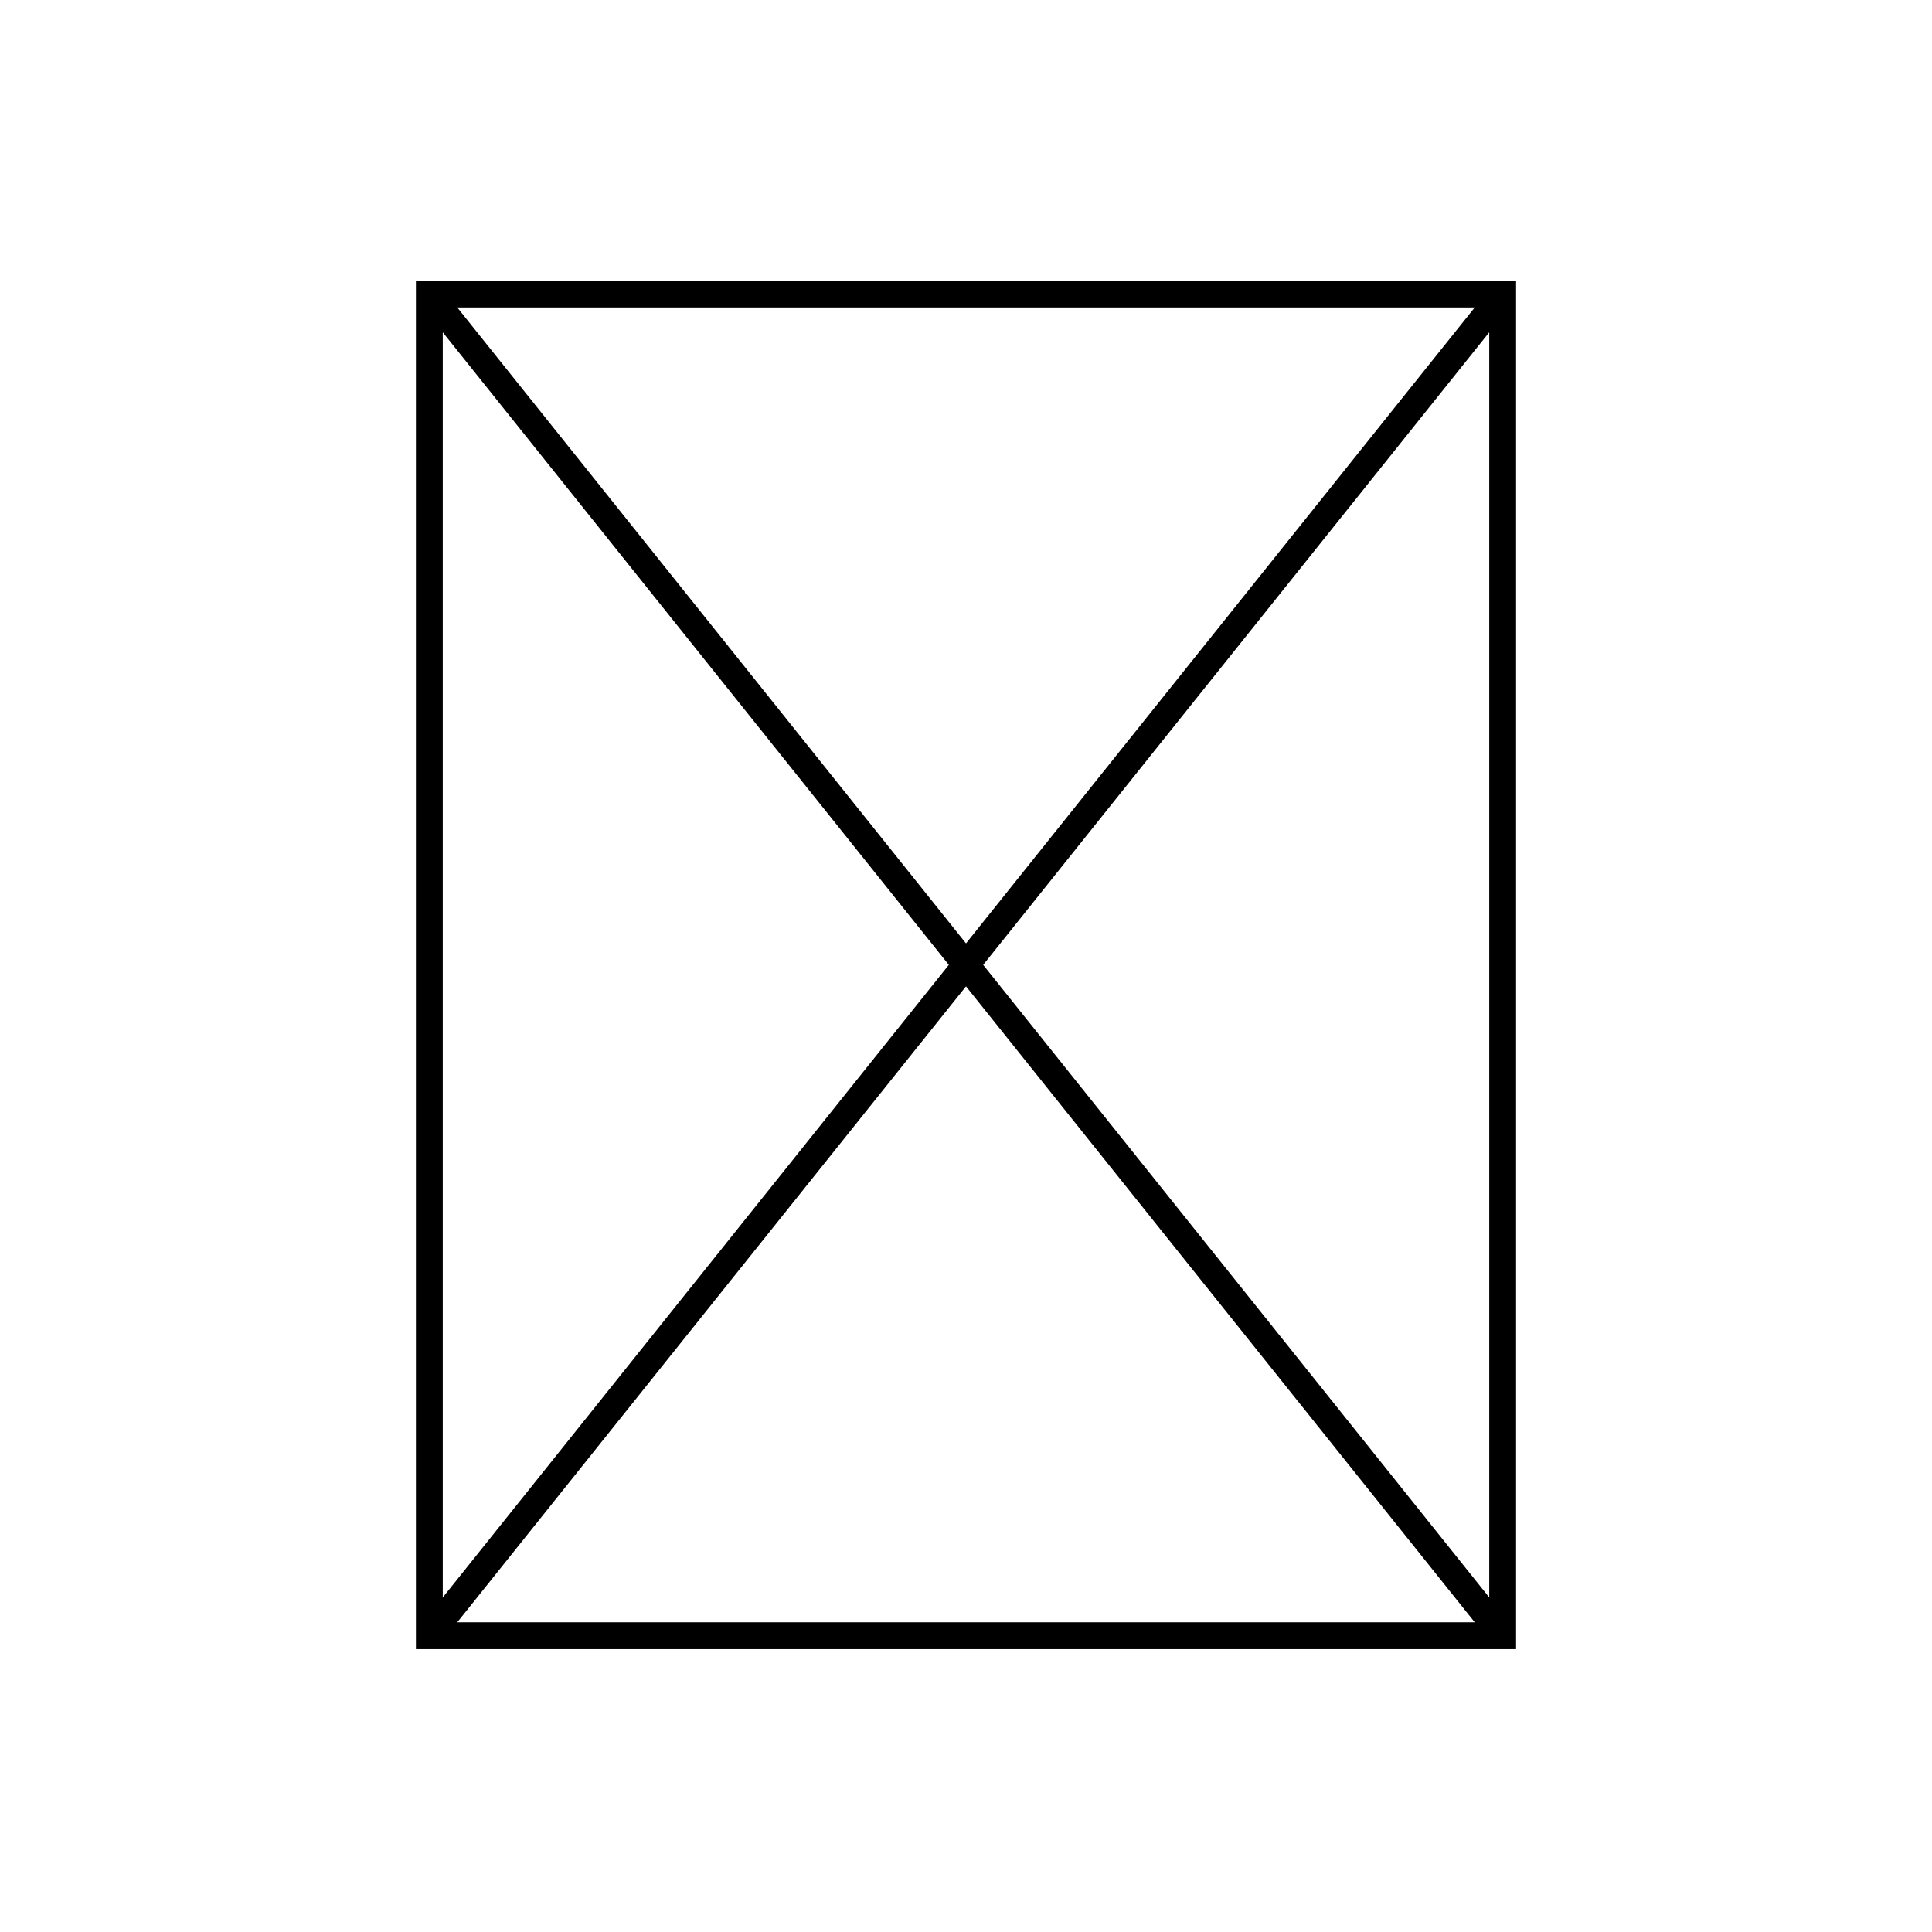 <svg id="emoji" viewBox="0 0 72 72" version="1.1" xmlns="http://www.w3.org/2000/svg" width="64" height="64">
  <g id="line">
    <rect x="16" y="10.958" width="40" height="50" fill="none" stroke="#000000" strokeLinecap="round" strokeLinejoin="round" strokeMiterlimit="10" strokeWidth="2"/>
    <line x1="56" x2="16" y1="10.958" y2="60.958" fill="none" stroke="#000000" strokeLinecap="round" strokeLinejoin="round" strokeMiterlimit="10" strokeWidth="2"/>
    <line x1="16" x2="56" y1="10.958" y2="60.958" fill="none" stroke="#000000" strokeLinecap="round" strokeLinejoin="round" strokeMiterlimit="10" strokeWidth="2"/>
  </g>
</svg>
